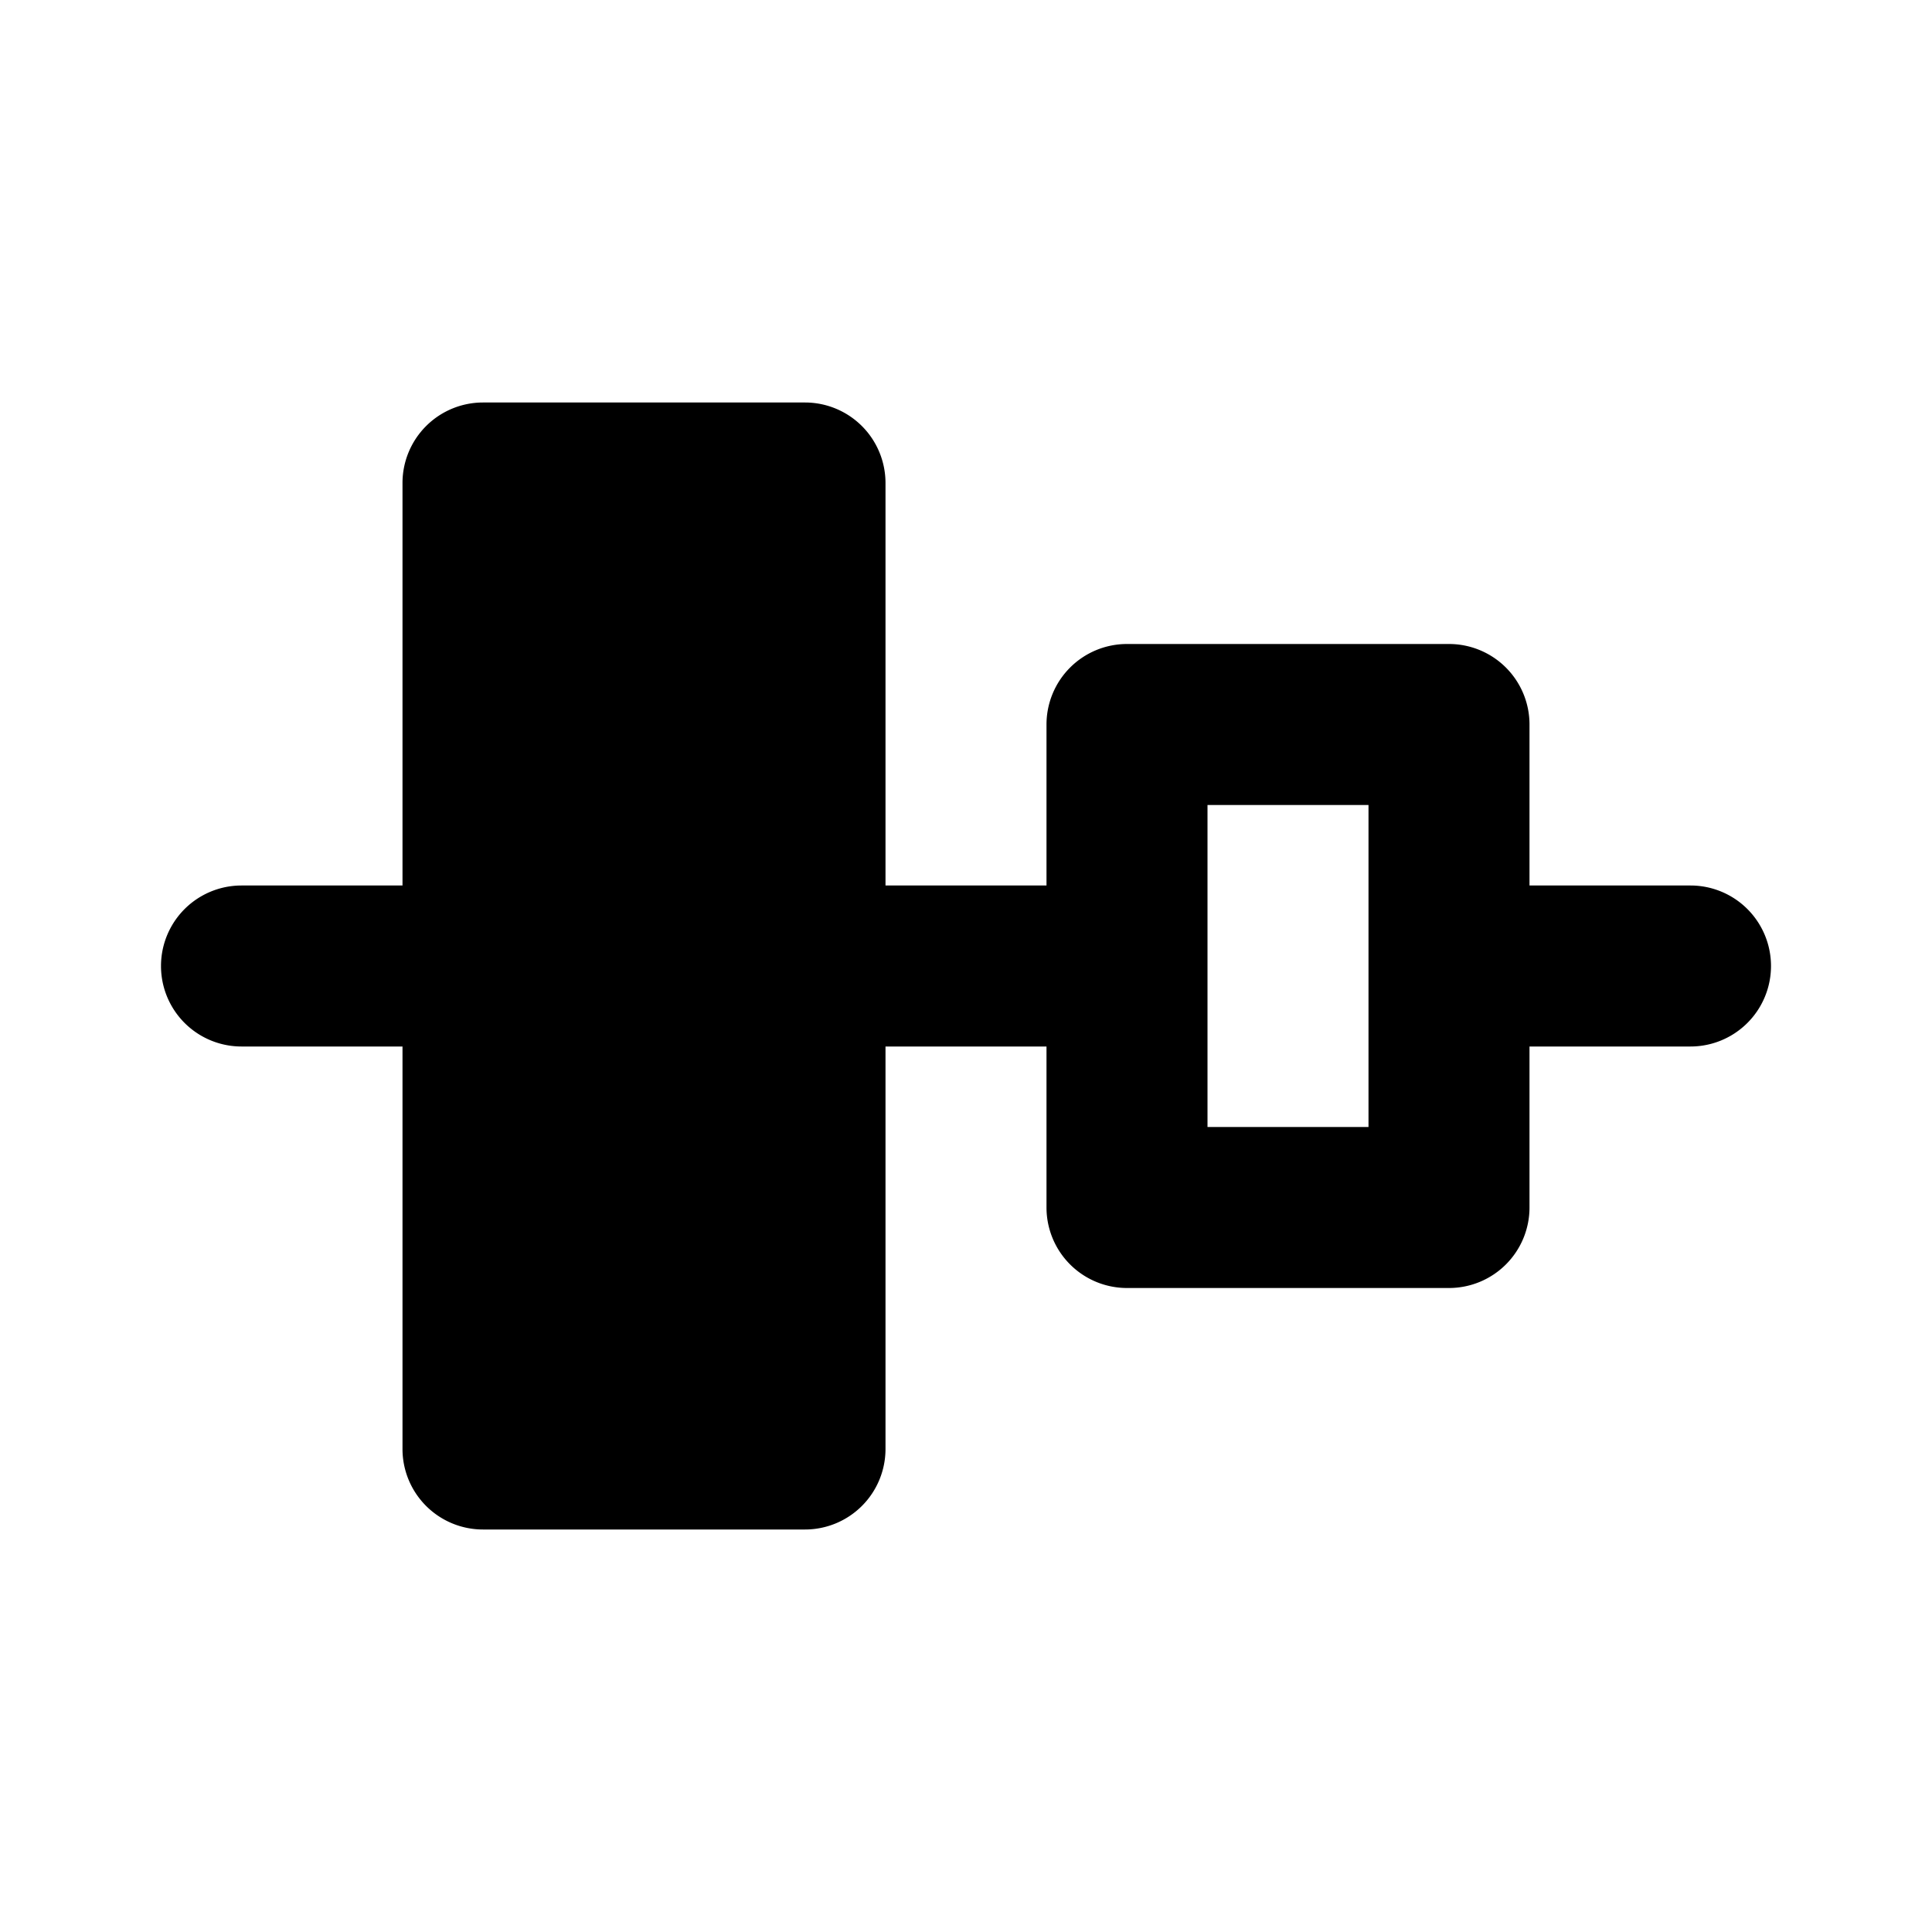<svg id="Layer_1" data-name="Layer 1" xmlns="http://www.w3.org/2000/svg" viewBox="0 0 24 24"><title>Vertical Align Center</title><path d="M21,11H19V9a1,1,0,0,0-1-1H14a1,1,0,0,0-1,1v2H11V6a1,1,0,0,0-1-1H6A1,1,0,0,0,5,6v5H3a1,1,0,0,0,0,2H5v5a1,1,0,0,0,1,1h4a1,1,0,0,0,1-1V13h2v2a1,1,0,0,0,1,1h4a1,1,0,0,0,1-1V13h2a1,1,0,0,0,0-2Zm-4,3H15V10h2Z"/></svg>